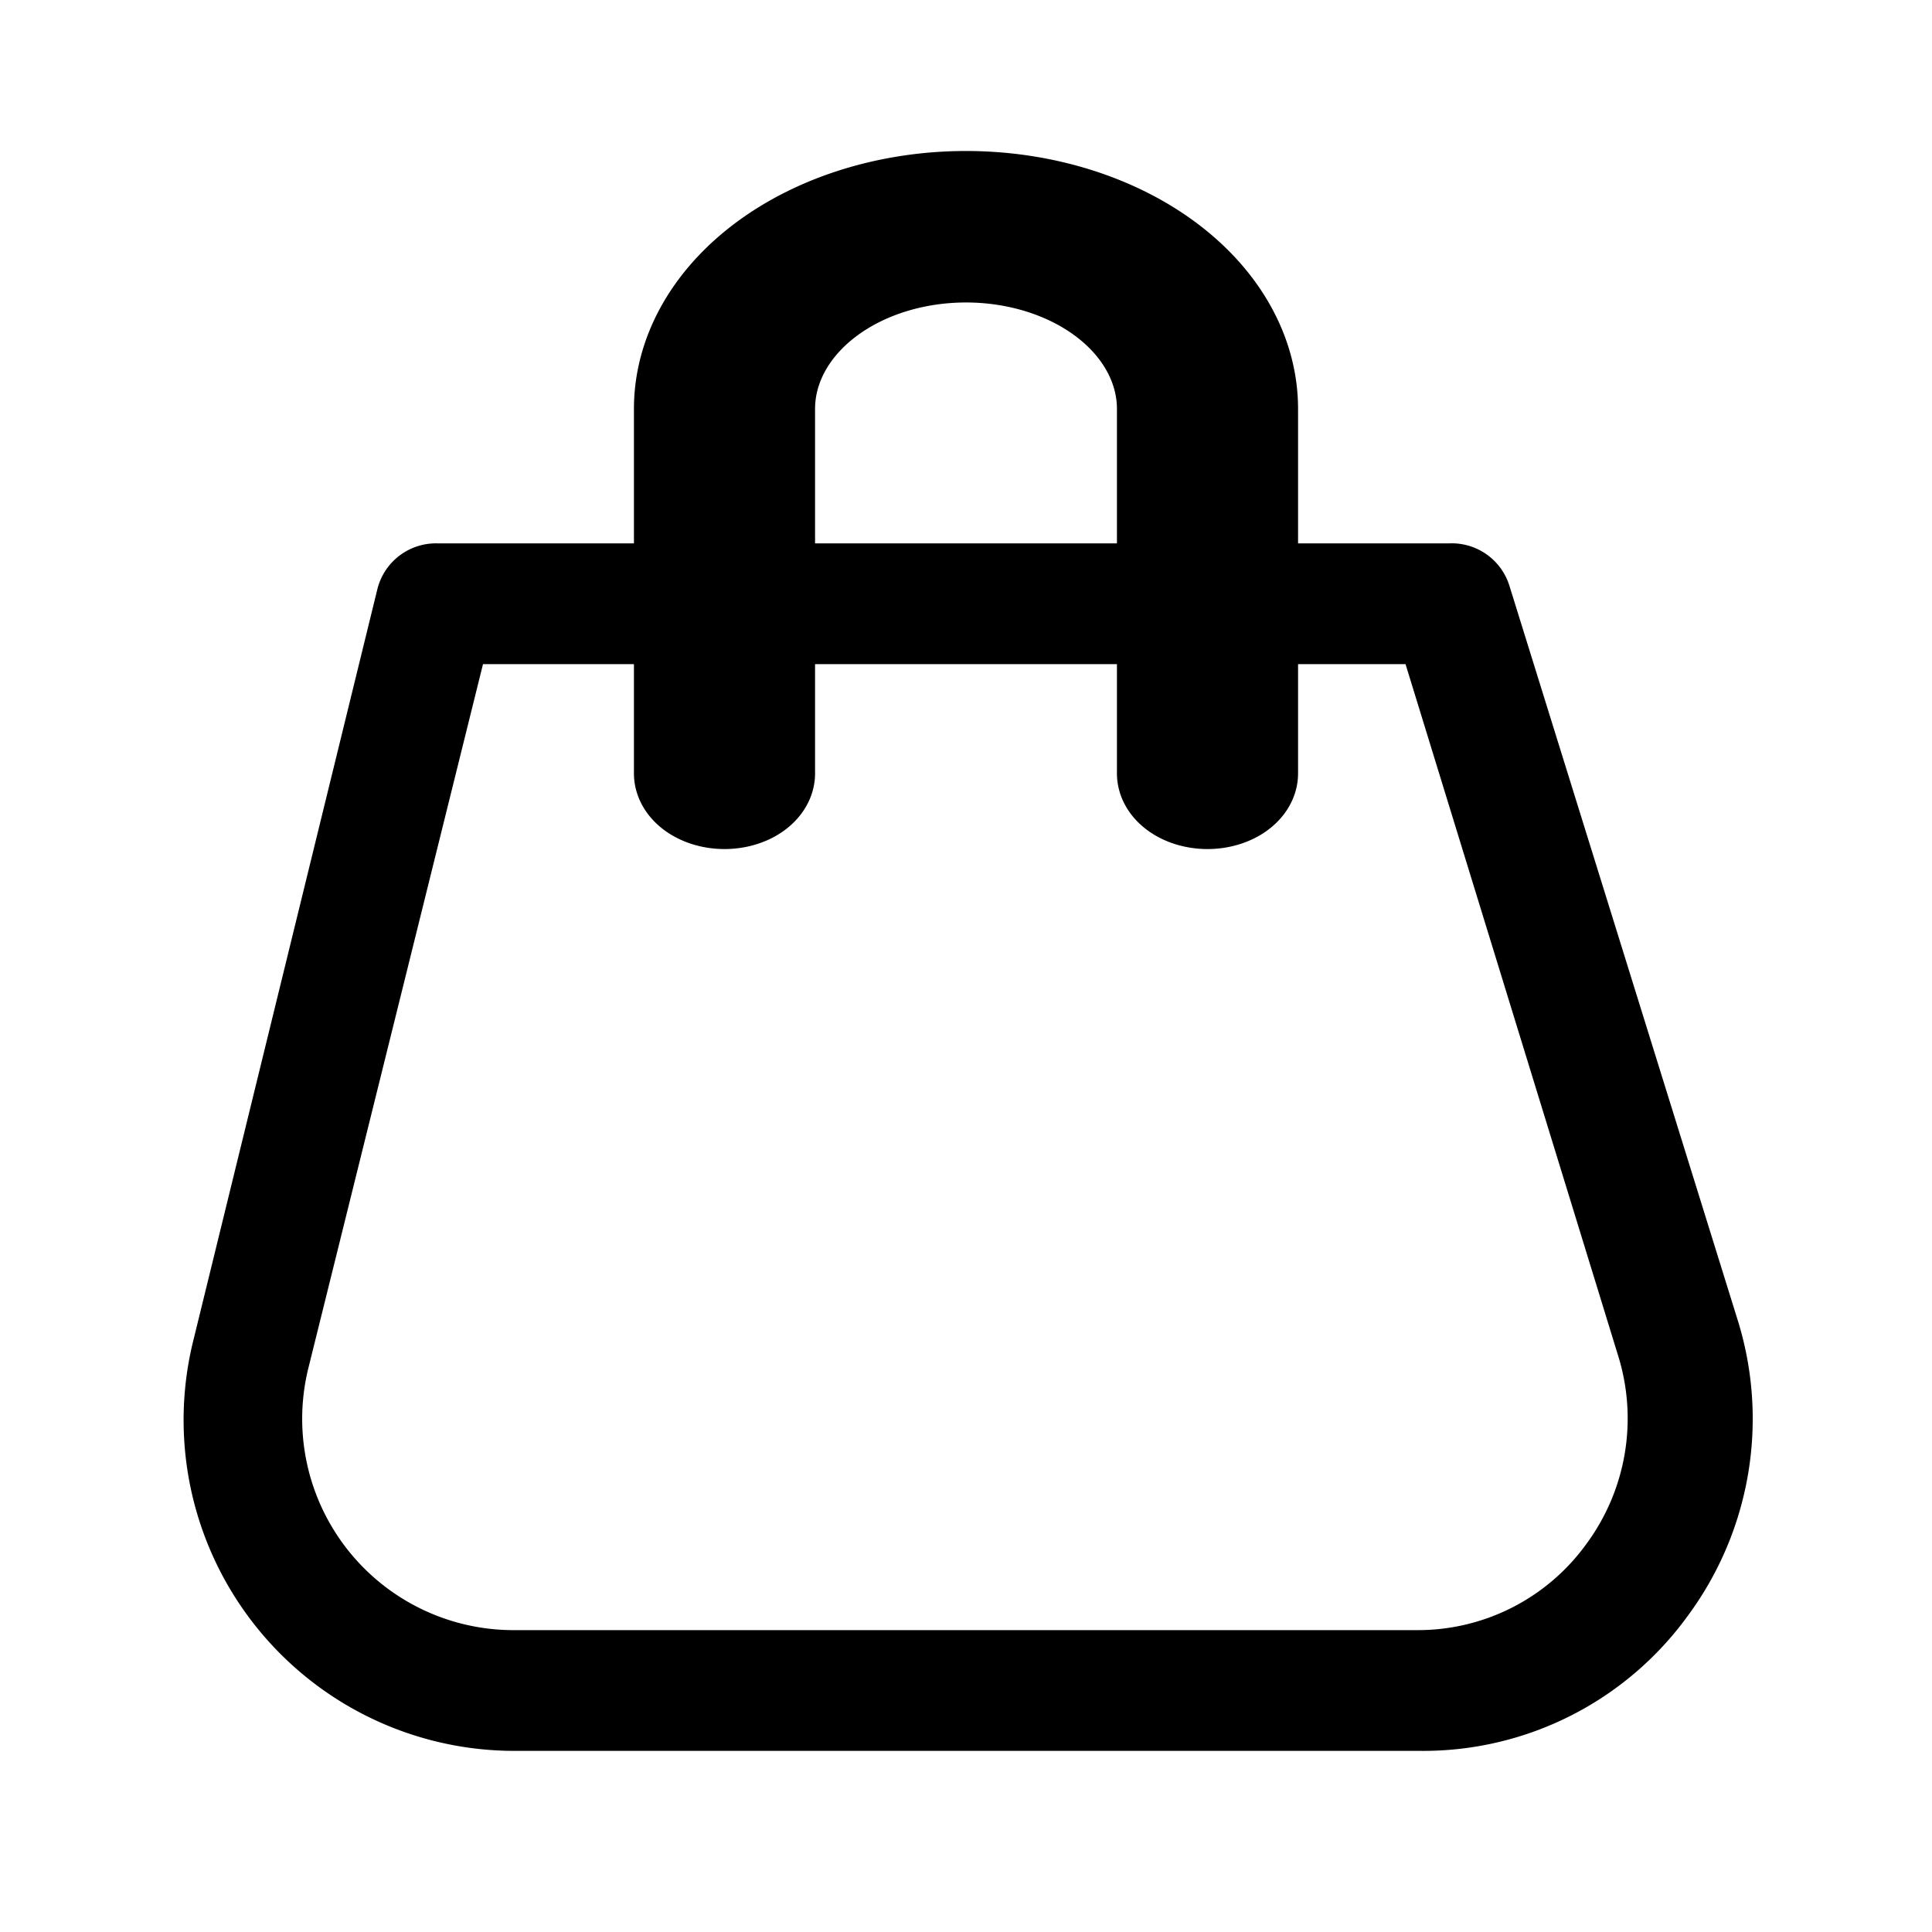 <svg viewBox="0 0 32 32" xmlns="http://www.w3.org/2000/svg">
 <defs>
  <style>.cls-1{fill:black;}</style>
 </defs>
 <title/>
 <g>
  <title>background</title>
  <rect fill="none" id="canvas_background" height="402" width="582" y="-1" x="-1"/>
 </g>
 <g>
  <title>Layer 1</title>
  <path id="svg_1" d="m23.52,29l-15,0a5.48,5.48 0 0 1 -5.31,-6.83l3.04,-12.41a1,1 0 0 1 1,-0.76l16.75,0a1,1 0 0 1 1,0.7l3.78,12.16a5.49,5.49 0 0 1 -0.83,4.91a5.41,5.41 0 0 1 -4.43,2.23zm-15.52,-18l-2.89,11.65a3.5,3.5 0 0 0 3.37,4.35l15,0a3.44,3.44 0 0 0 2.79,-1.42a3.5,3.5 0 0 0 0.53,-3.13l-3.52,-11.45l-15.28,0z"/>
  <path stroke="null" id="svg_2" d="m20,13.563a1,0.754 0 0 1 -1,-0.754l0,-6.036a3,2.263 0 0 0 -6,0l0,6.036a1,0.754 0 0 1 -2,0l0,-6.036a5,3.772 0 0 1 10,0l0,6.036a1,0.754 0 0 1 -1,0.754z"/>
 </g>
</svg>